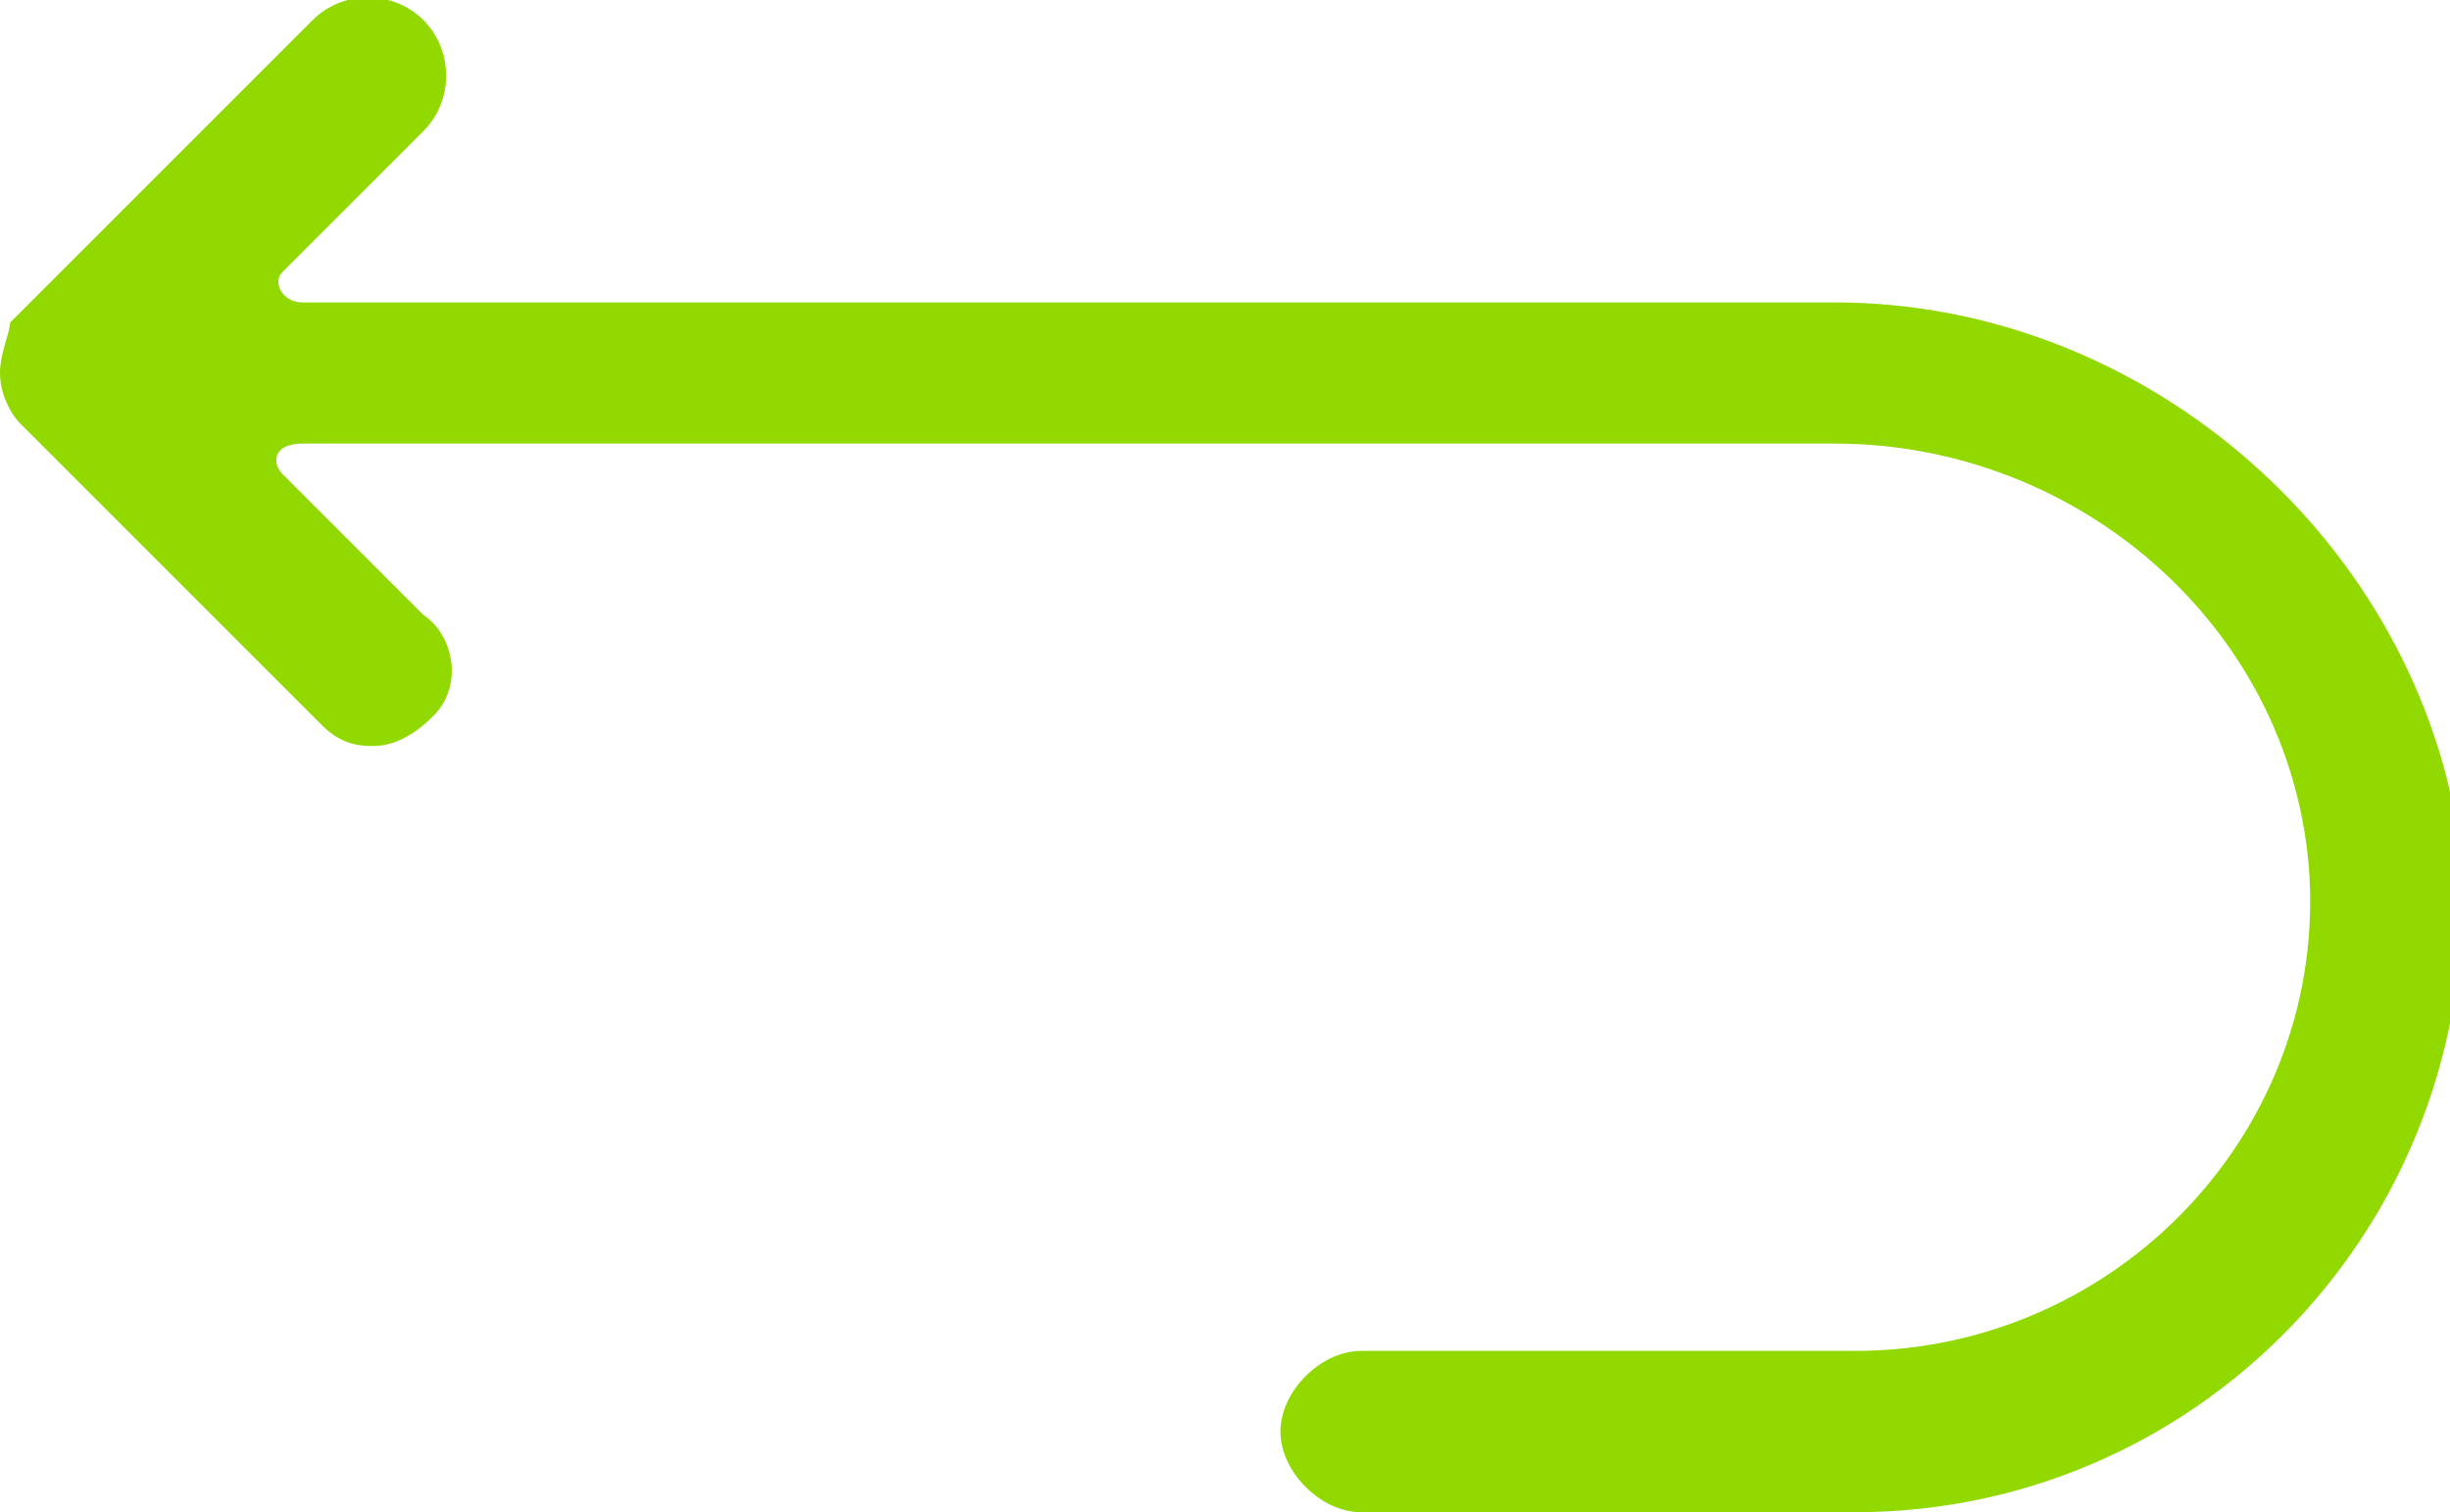<?xml version="1.0" encoding="utf-8"?>
<!-- Generator: Adobe Illustrator 24.0.1, SVG Export Plug-In . SVG Version: 6.00 Build 0)  -->
<svg version="1.1" id="Calque_1" xmlns="http://www.w3.org/2000/svg" xmlns:xlink="http://www.w3.org/1999/xlink" x="0px" y="0px"
	 viewBox="0 0 24.3 15" style="enable-background:new 0 0 24.3 15;" xml:space="preserve">
<style type="text/css">
	.st0{clip-path:url(#SVGID_2_);fill:#91D900;}
</style>
<g>
	<g>
		<defs>
			<rect id="SVGID_1_" width="24.3" height="15"/>
		</defs>
		<clipPath id="SVGID_2_">
			<use xlink:href="#SVGID_1_"  style="overflow:visible;"/>
		</clipPath>
		<path class="st0" d="M18.2,3H3C2.8,3,2.7,2.8,2.8,2.7l1.4-1.4c0.3-0.3,0.3-0.8,0-1.1s-0.8-0.3-1.1,0l-3,3C0.1,3.3,0,3.5,0,3.7
			s0.1,0.4,0.2,0.5l3,3c0.2,0.2,0.4,0.2,0.5,0.2c0.2,0,0.4-0.1,0.6-0.3c0.3-0.3,0.2-0.8-0.1-1L2.8,4.7C2.7,4.6,2.7,4.4,3,4.4h15.2
			c2.4,0,4.5,1.8,4.7,4.2c0.2,2.6-1.9,4.8-4.5,4.8h-4.9c-0.4,0-0.8,0.4-0.8,0.8c0,0.4,0.4,0.8,0.8,0.8h4.9c3.5,0,6.3-3,6-6.6
			C24,5.4,21.3,3,18.2,3"/>
	</g>
</g>
</svg>
